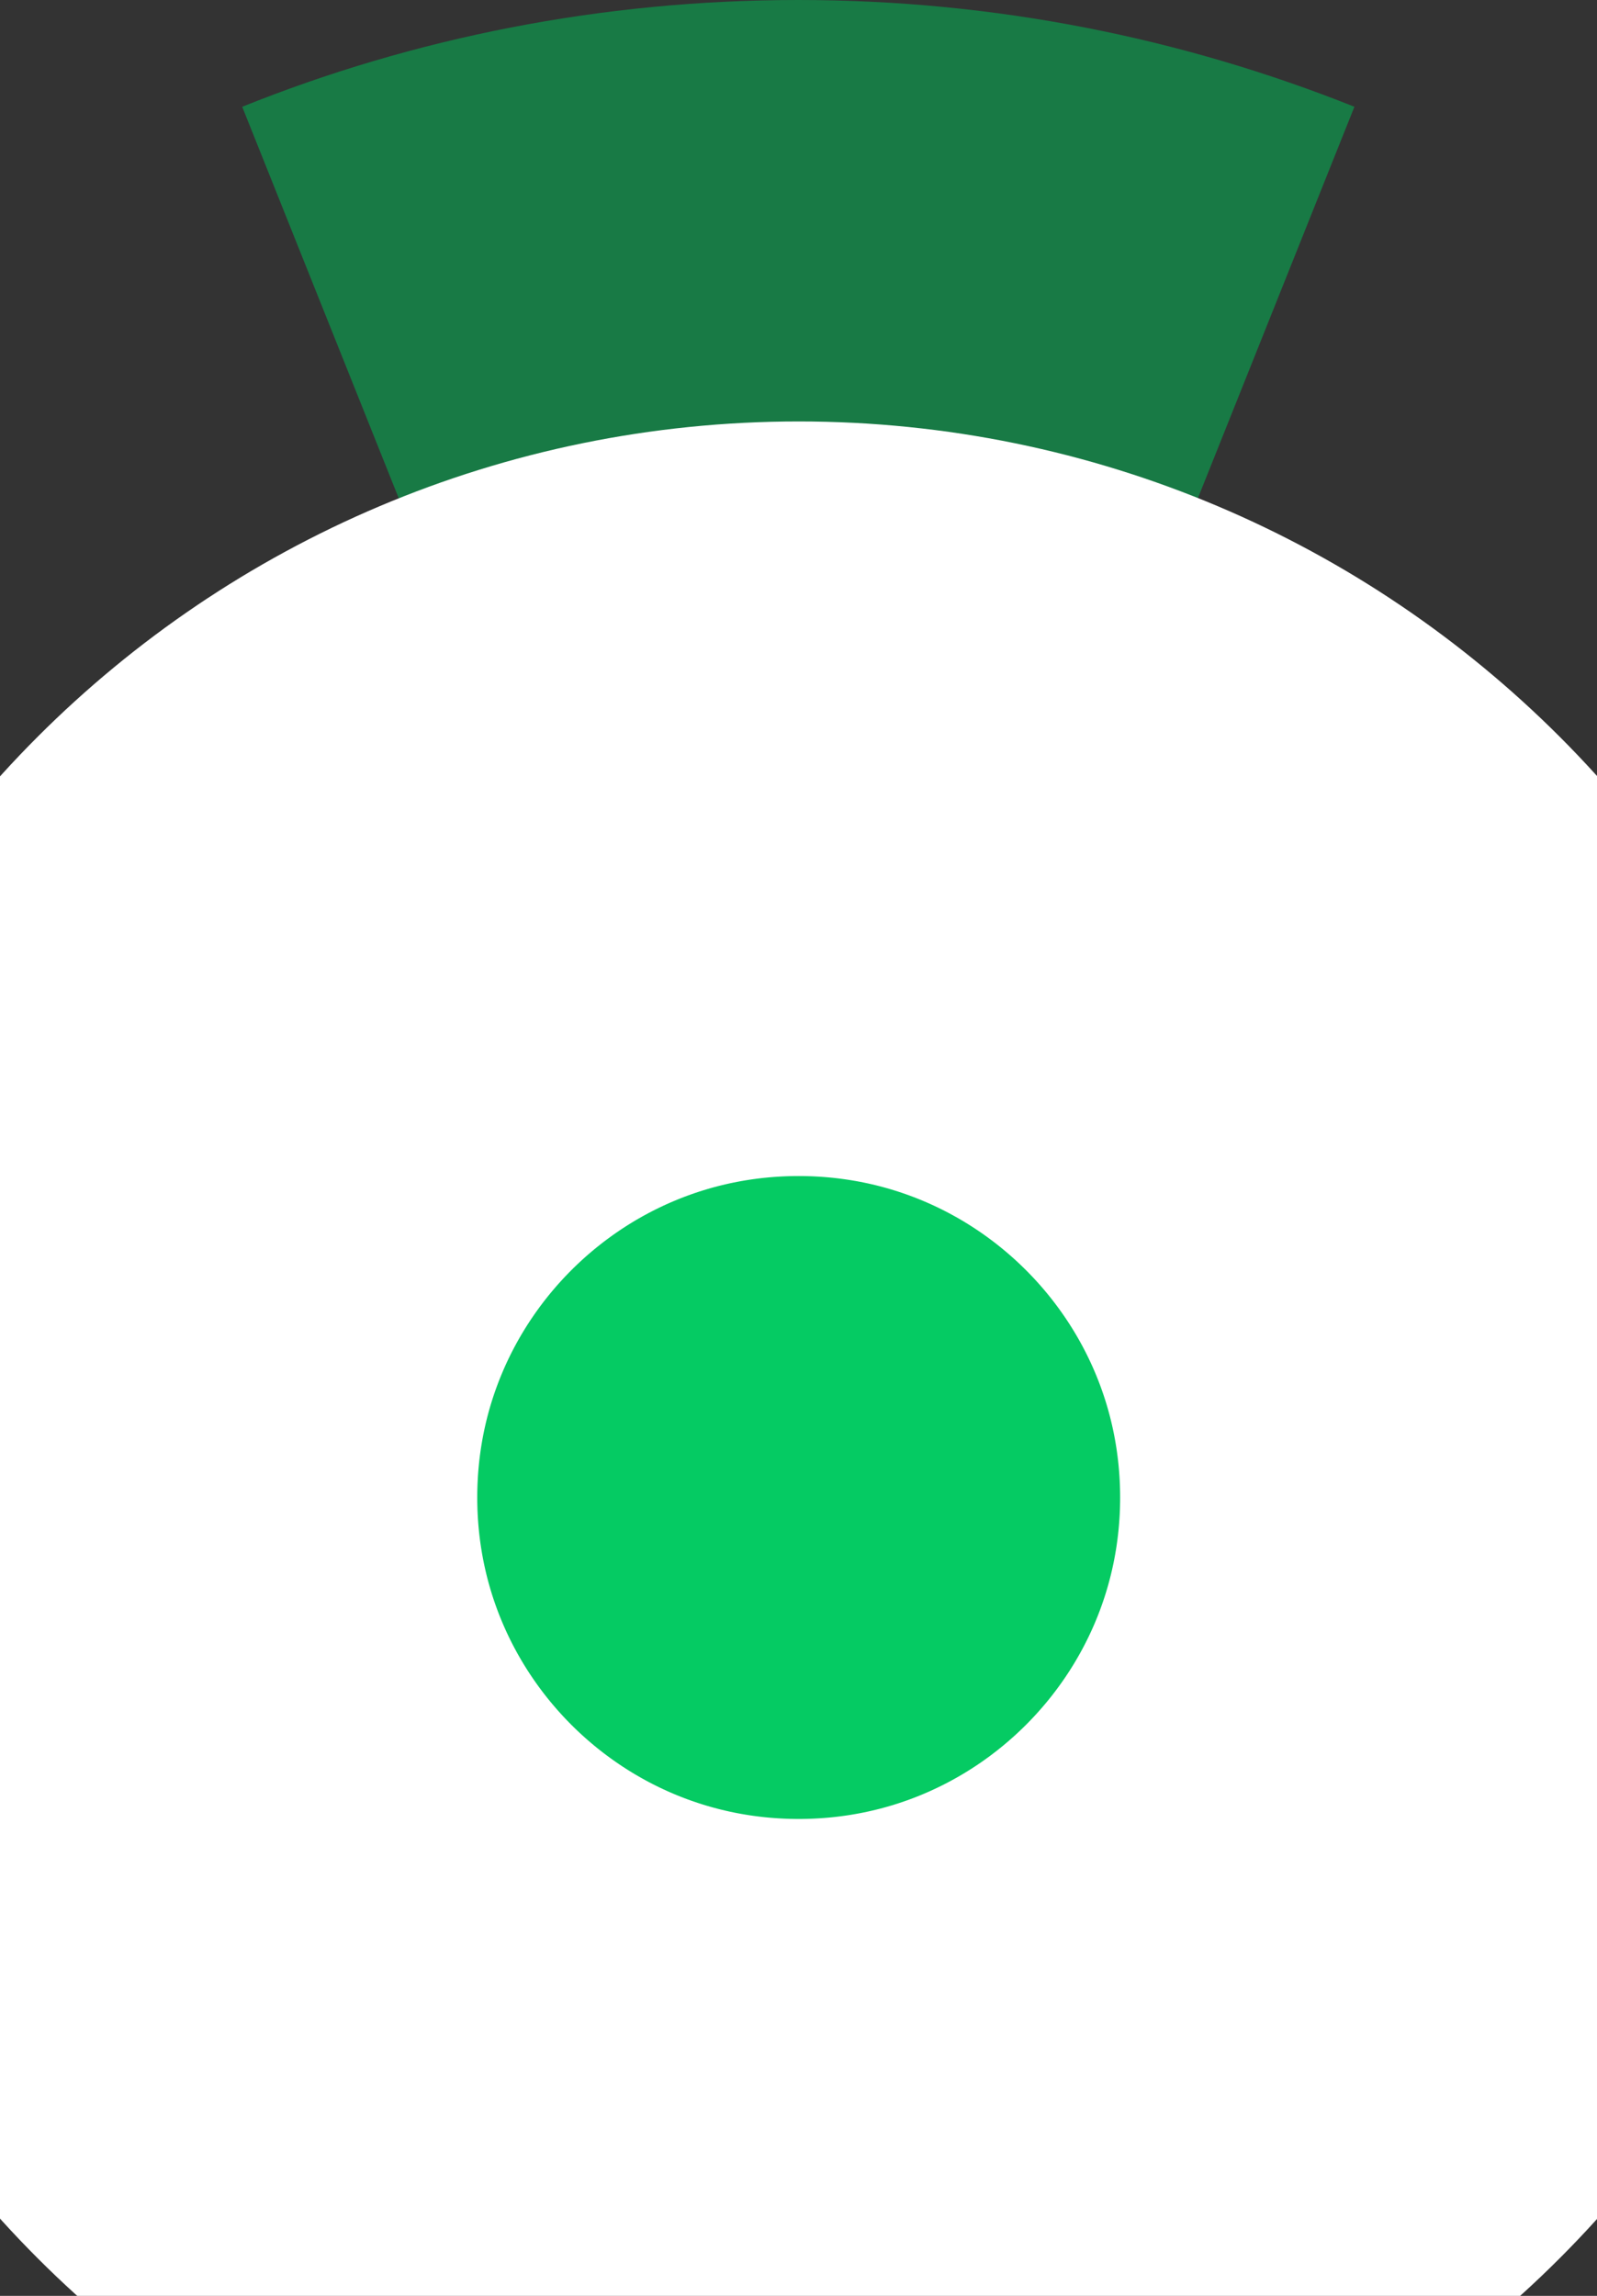 <?xml version="1.0" encoding="UTF-8" standalone="no"?>
<svg
   xmlns:dc="http://purl.org/dc/elements/1.1/"
   xmlns:cc="http://creativecommons.org/ns#"
   xmlns:rdf="http://www.w3.org/1999/02/22-rdf-syntax-ns#"
   xmlns:svg="http://www.w3.org/2000/svg"
   xmlns="http://www.w3.org/2000/svg"
   xmlns:sodipodi="http://sodipodi.sourceforge.net/DTD/sodipodi-0.dtd"
   xmlns:inkscape="http://www.inkscape.org/namespaces/inkscape"
   sodipodi:docname="default-ca-hover.svg"
   inkscape:version="1.0beta1 (32d4812, 2019-09-19)"
   id="svg2081"
   version="1.1"
   viewBox="0 0 4.233 6.085"
   height="6.085mm"
   width="4.233mm">
  <rect x="0" y="0" width="4.233" height="6.085" fill="#333333" stroke="none"/>
  <defs
     id="defs2075" />
  <sodipodi:namedview
     inkscape:window-maximized="0"
     inkscape:window-y="61"
     inkscape:window-x="2100"
     inkscape:window-height="907"
     inkscape:window-width="1600"
     showgrid="false"
     inkscape:document-rotation="0"
     inkscape:current-layer="layer1"
     inkscape:document-units="mm"
     inkscape:cy="11.500013"
     inkscape:cx="8.0000005"
     inkscape:zoom="30.39127"
     inkscape:pageshadow="2"
     inkscape:pageopacity="0.0"
     borderopacity="1.0"
     bordercolor="#666666"
     pagecolor="#ffffff"
     id="base" />
  <g
     transform="translate(-84.818,-165.535)"
     id="layer1"
     inkscape:groupmode="layer"
     inkscape:label="Layer 1">
    <path
       style="stroke-width:0.265"
       inkscape:connector-curvature="0"
       fill-rule="evenodd"
       clip-rule="evenodd"
       d="m 85.46,165.818 1.474,3.686 1.474,-3.686 c -0.456,-0.182 -0.953,-0.283 -1.474,-0.283 -0.521,0 -1.019,0.1 -1.474,0.283 z"
       fill="#187A45"
       id="path875" />
    <path
       inkscape:connector-curvature="0"
       fill-rule="evenodd"
       clip-rule="evenodd"
       d="m 86.935,171.356 c 1.023,0 1.852,-0.829 1.852,-1.852 0,-1.023 -0.829,-1.852 -1.852,-1.852 -1.023,0 -1.852,0.829 -1.852,1.852 0,1.023 0.829,1.852 1.852,1.852 z"
       fill="#05CB63"
       stroke="white"
       stroke-width="2"
       id="path877" />
  </g>
</svg>
